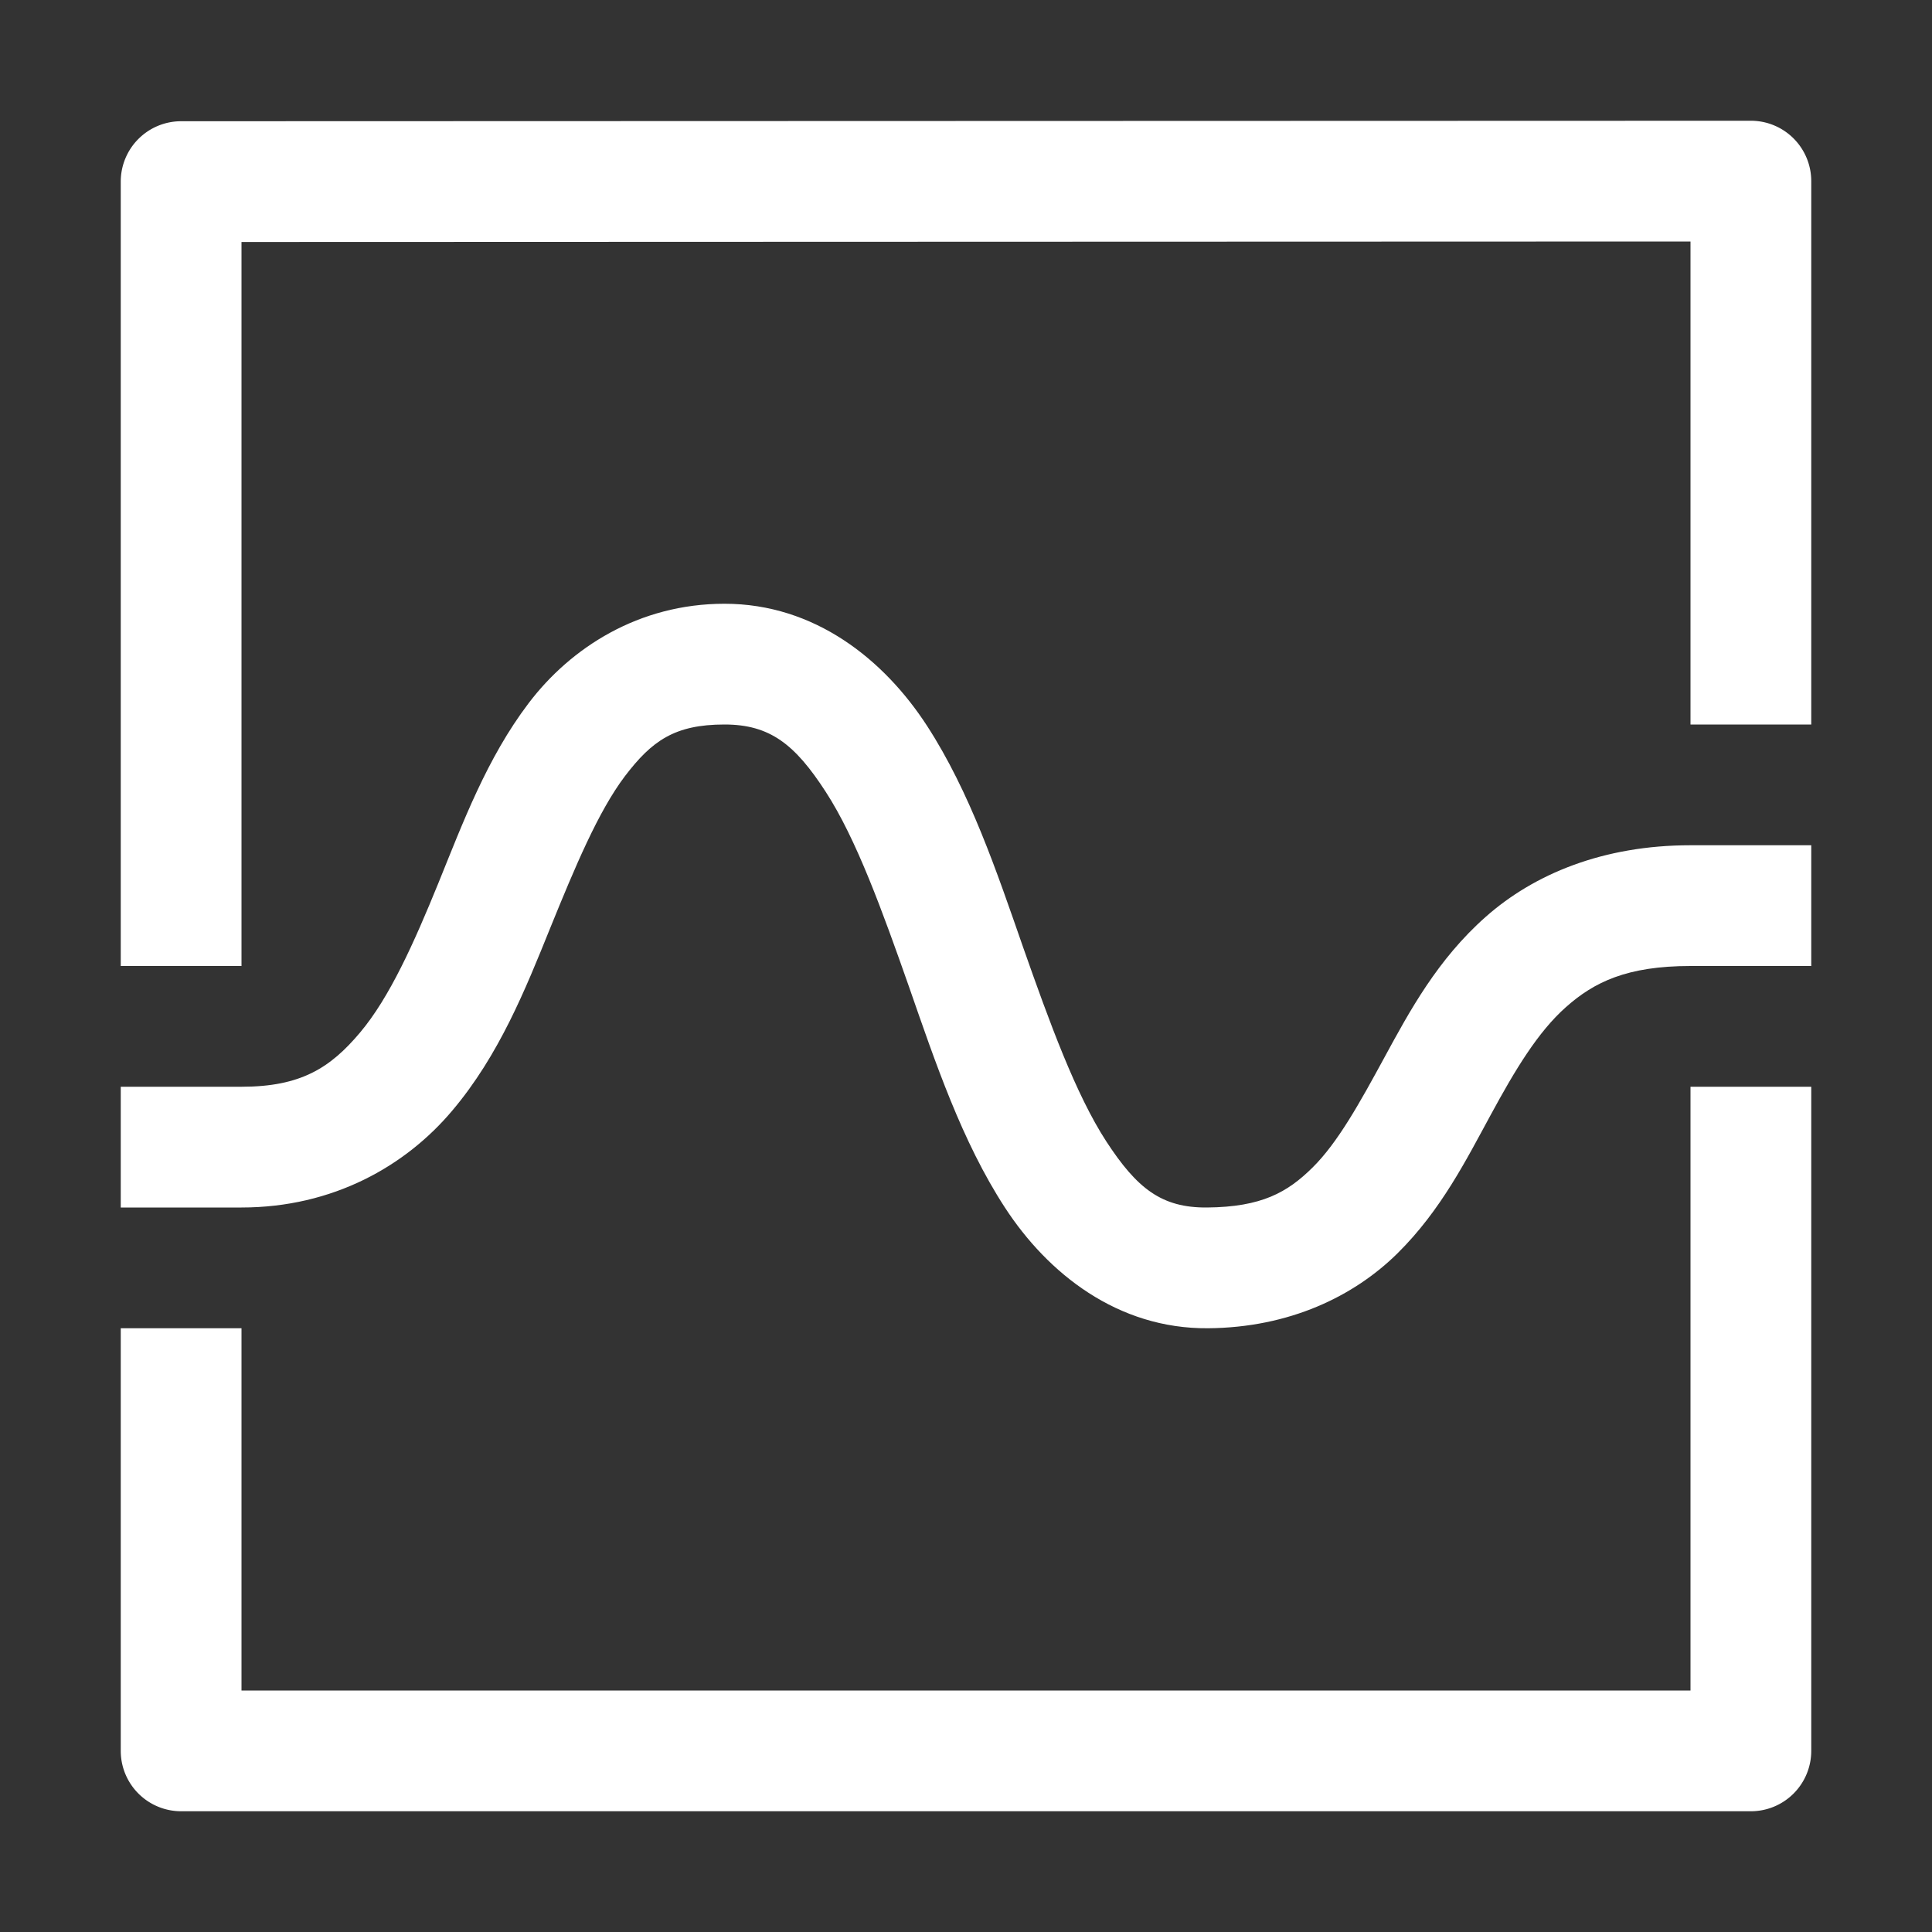 <?xml version="1.0" encoding="UTF-8" standalone="no"?>
<svg
   viewBox="0 0 16 16"
   xml:space="preserve"
   version="1.1"
   id="svg15"
   sodipodi:docname="curve.svg"
   width="16"
   height="16"
   inkscape:version="1.2.1 (9c6d41e410, 2022-07-14)"
   xmlns:inkscape="http://www.inkscape.org/namespaces/inkscape"
   xmlns:sodipodi="http://sodipodi.sourceforge.net/DTD/sodipodi-0.dtd"
   xmlns="http://www.w3.org/2000/svg"
   xmlns:svg="http://www.w3.org/2000/svg"><rect x="0" y="0" width="16" height="16" fill="#333333" stroke="none"/><defs
   id="defs19" /><sodipodi:namedview
   id="namedview17"
   pagecolor="#ffffff"
   bordercolor="#000000"
   borderopacity="0.25"
   inkscape:showpageshadow="2"
   inkscape:pageopacity="0.0"
   inkscape:pagecheckerboard="0"
   inkscape:deskcolor="#d1d1d1"
   showgrid="false"
   inkscape:zoom="15.09673"
   inkscape:cx="0.39743707"
   inkscape:cy="14.506453"
   inkscape:window-width="1920"
   inkscape:window-height="1057"
   inkscape:window-x="-8"
   inkscape:window-y="-8"
   inkscape:window-maximized="1"
   inkscape:current-layer="svg15" />
    <g
   fill="#ffffff"
   id="g13"
   transform="translate(-2,-2)">
        <path
   fill="#ffffff"
   d="m 74,477 c -0.71,0 -1.273,0.364 -1.621,0.822 -0.348,0.458 -0.547,0.995 -0.748,1.49 -0.202,0.496 -0.405,0.95 -0.65,1.24 C 70.735,480.844 70.491,481 70,481 h -1 v 1 h 1 c 0.758,0 1.36,-0.344 1.746,-0.803 0.387,-0.458 0.606,-1.005 0.81,-1.51 0.205,-0.504 0.398,-0.967 0.62,-1.26 C 73.398,478.136 73.586,478 74,478 c 0.377,0 0.584,0.165 0.838,0.557 0.254,0.391 0.47,0.989 0.69,1.615 0.218,0.626 0.438,1.281 0.794,1.828 0.356,0.547 0.934,1.006 1.682,1 0.673,-0.005 1.209,-0.264 1.57,-0.621 0.361,-0.357 0.571,-0.778 0.772,-1.147 0.2,-0.369 0.389,-0.685 0.623,-0.892 C 81.202,480.133 81.474,480 82,480 h 1 v -1 h -1 c -0.724,0 -1.296,0.239 -1.695,0.592 -0.4,0.353 -0.632,0.783 -0.838,1.162 -0.206,0.379 -0.387,0.707 -0.596,0.914 -0.209,0.207 -0.423,0.328 -0.875,0.332 -0.377,0.003 -0.58,-0.158 -0.834,-0.547 -0.253,-0.389 -0.47,-0.985 -0.69,-1.611 -0.218,-0.626 -0.439,-1.282 -0.794,-1.83 C 75.322,477.463 74.748,477 74,477 Z"
   transform="translate(-66,-470)"
   id="path9" />
        <path
   fill="#ffffff"
   d="m 82.5,473 -13,0.004 a 0.5,0.5 0 0 0 -0.5,0.5 V 480 h 1 v -5.996 L 82,474 v 4 h 1 v -4.5 A 0.5,0.5 0 0 0 82.5,473 Z m -0.5,8 v 5 H 70 v -3 h -1 v 3.5 a 0.5,0.5 0 0 0 0.5,0.5 h 13 A 0.5,0.5 0 0 0 83,486.5 V 481 Z"
   transform="translate(-66,-470)"
   id="path11" />
    </g>
</svg>
